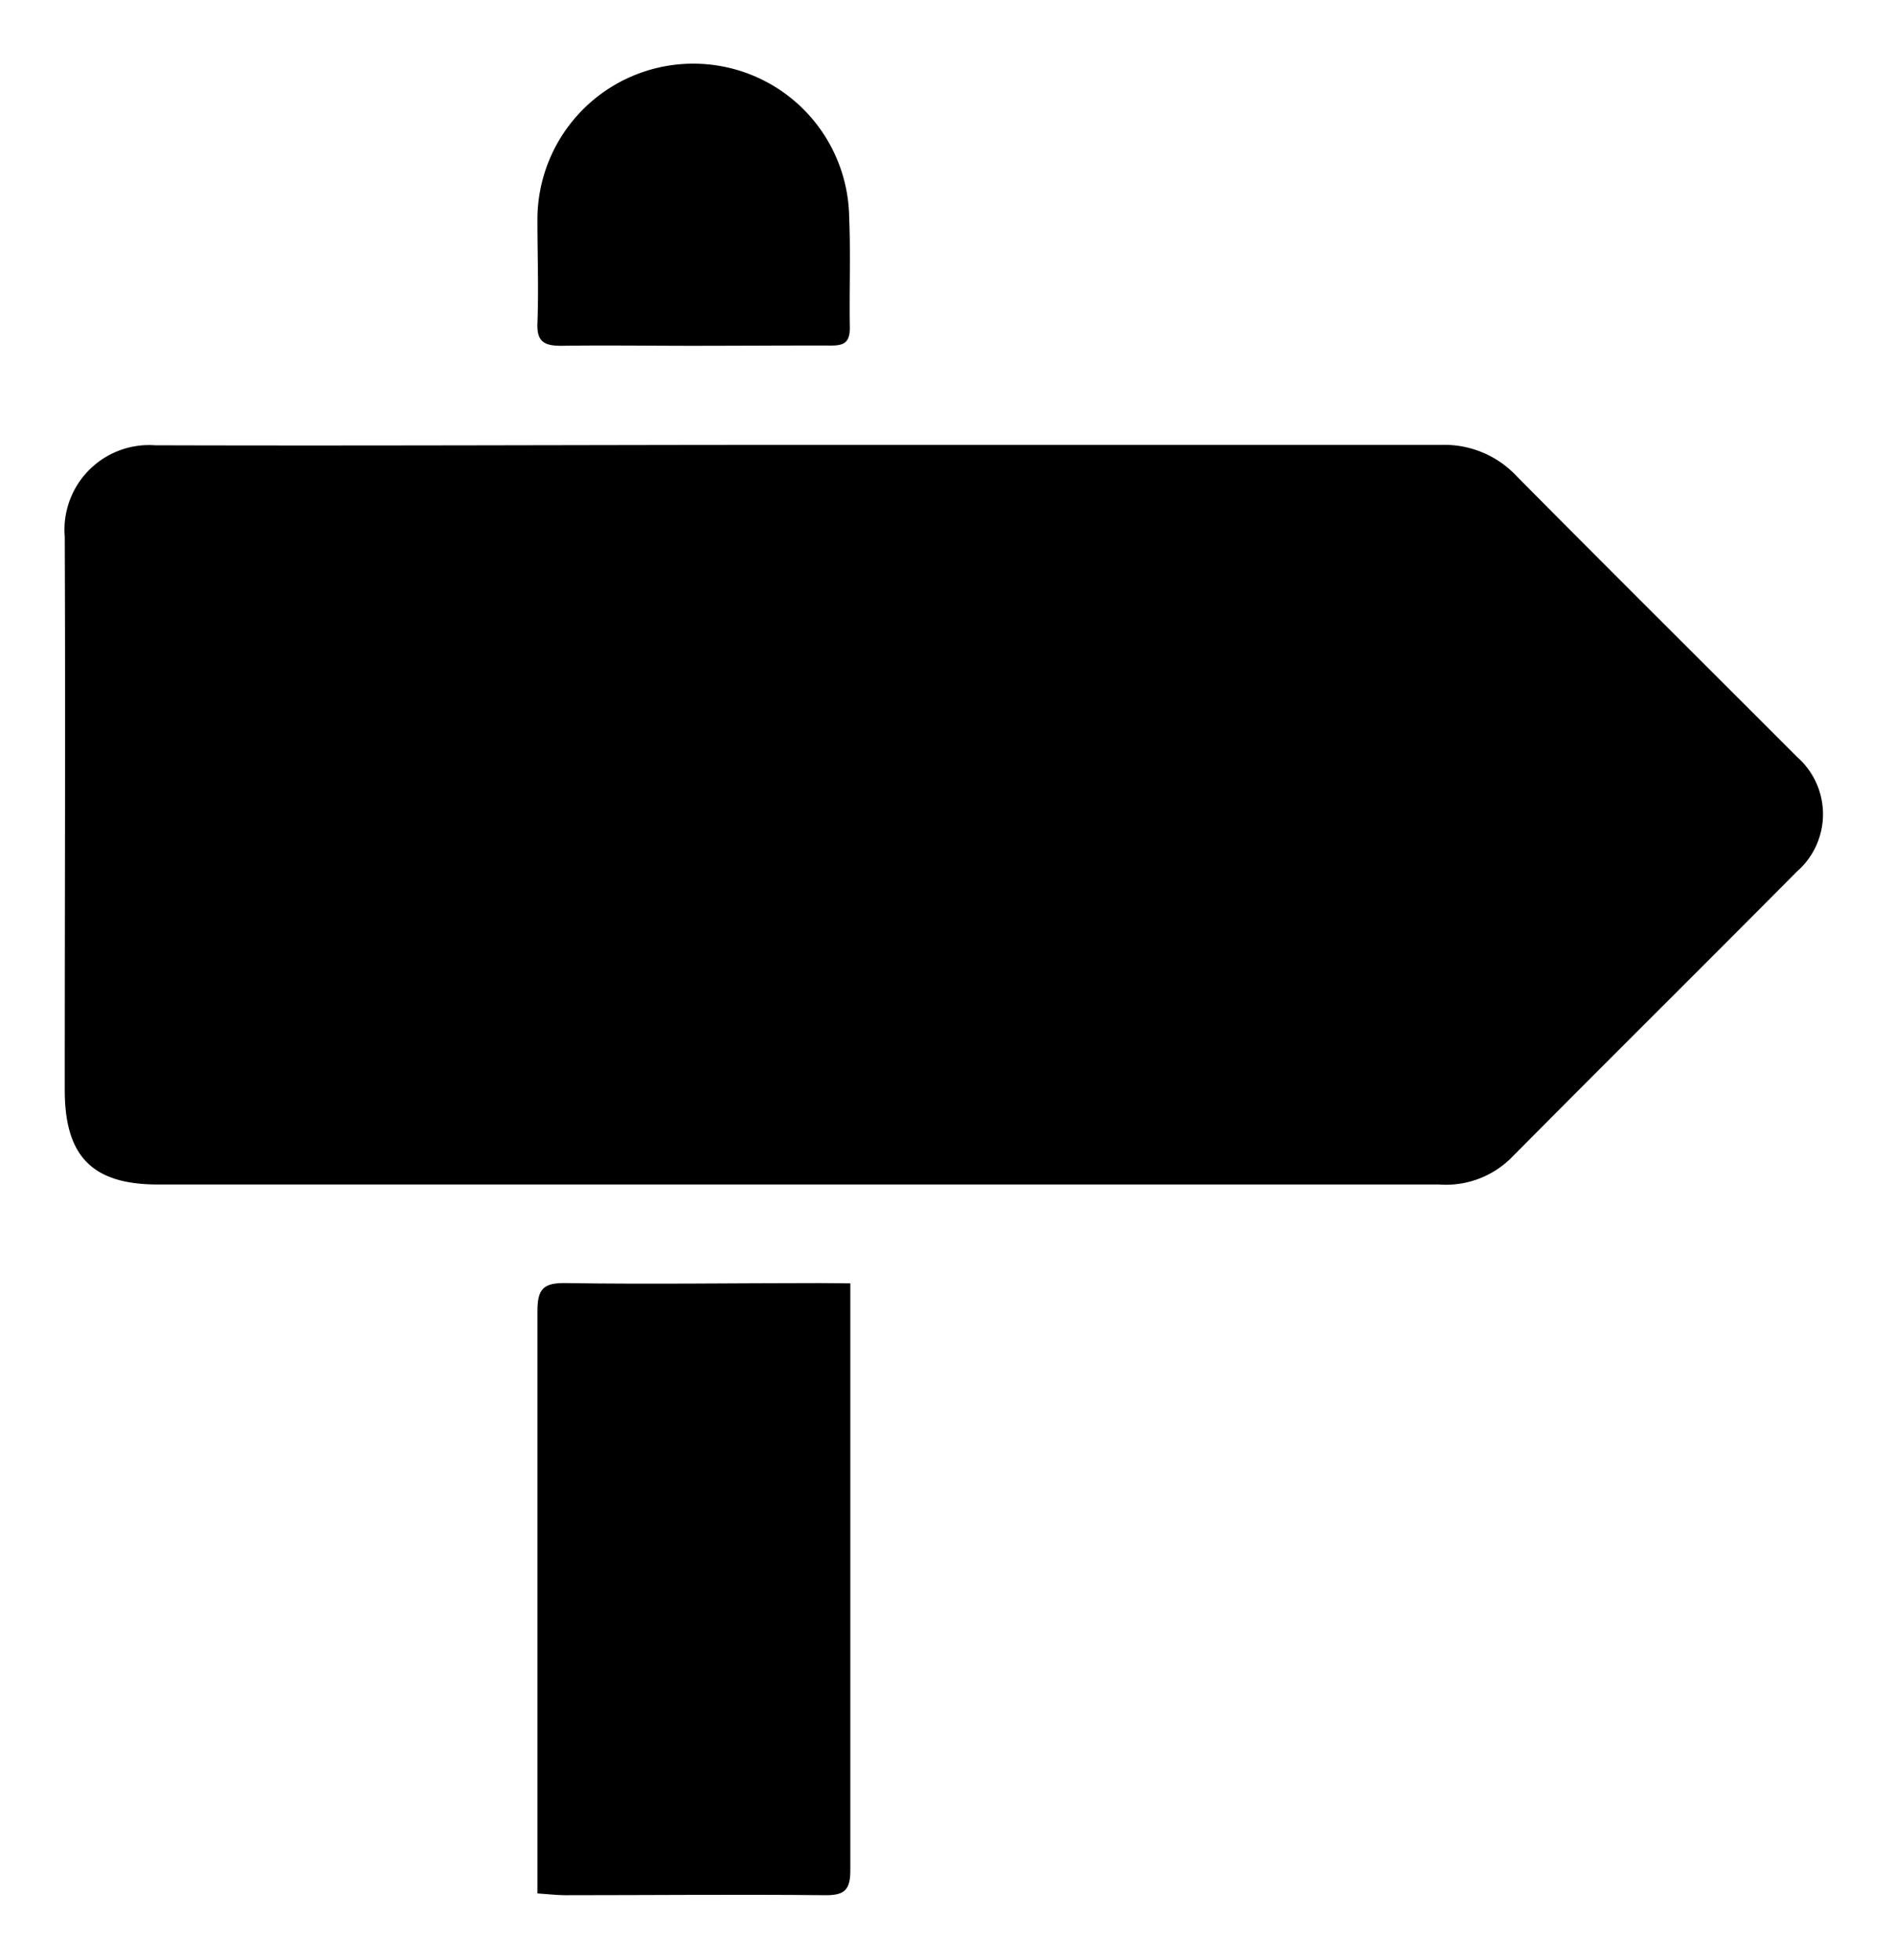 <svg xmlns="http://www.w3.org/2000/svg" width="14.685" height="15.188" viewBox="0 0 14.685 15.188">
  <g id="Component_680_2" data-name="Component 680 – 2" transform="translate(0.5 0.5)">
    <path id="Path_1798" data-name="Path 1798" d="M119.925,303.979c1.662,0,3.324,0,4.985,0a.768.768,0,0,1,.587.244c.721.728,1.448,1.449,2.172,2.174a.59.59,0,0,1,0,.888c-.739.744-1.484,1.482-2.222,2.226a.719.719,0,0,1-.552.2c-1.084,0-2.168,0-3.252,0l-6.683,0c-.509,0-.722-.219-.722-.733,0-1.43.006-2.859,0-4.289a.656.656,0,0,1,.7-.707C116.6,303.987,118.264,303.979,119.925,303.979Z" transform="translate(-114.236 -301.031)" stroke="rgba(0,0,0,0)" stroke-width="1"/>
    <path id="Path_1799" data-name="Path 1799" d="M219.2,485.855c0,.4,0,.768,0,1.137,0,1.137,0,2.275,0,3.412,0,.148-.042.194-.191.193-.673-.007-1.346,0-2.019,0-.064,0-.128-.008-.216-.014,0-.374,0-.736,0-1.1,0-1.137,0-2.275,0-3.412,0-.174.047-.221.22-.218.655.01,1.31,0,1.965,0Z" transform="translate(-213.107 -476.409)" stroke="rgba(0,0,0,0)" stroke-width="1"/>
    <path id="Path_1800" data-name="Path 1800" d="M218.015,223.855c-.339,0-.678-.005-1.017,0-.135,0-.193-.031-.187-.177.01-.261,0-.523,0-.785a1.208,1.208,0,0,1,2.417-.032c.012.285,0,.571.005.856,0,.117-.051.137-.152.136C218.729,223.852,218.372,223.855,218.015,223.855Z" transform="translate(-213.144 -221.675)" stroke="rgba(0,0,0,0)" stroke-width="1"/>
  </g>
</svg>
